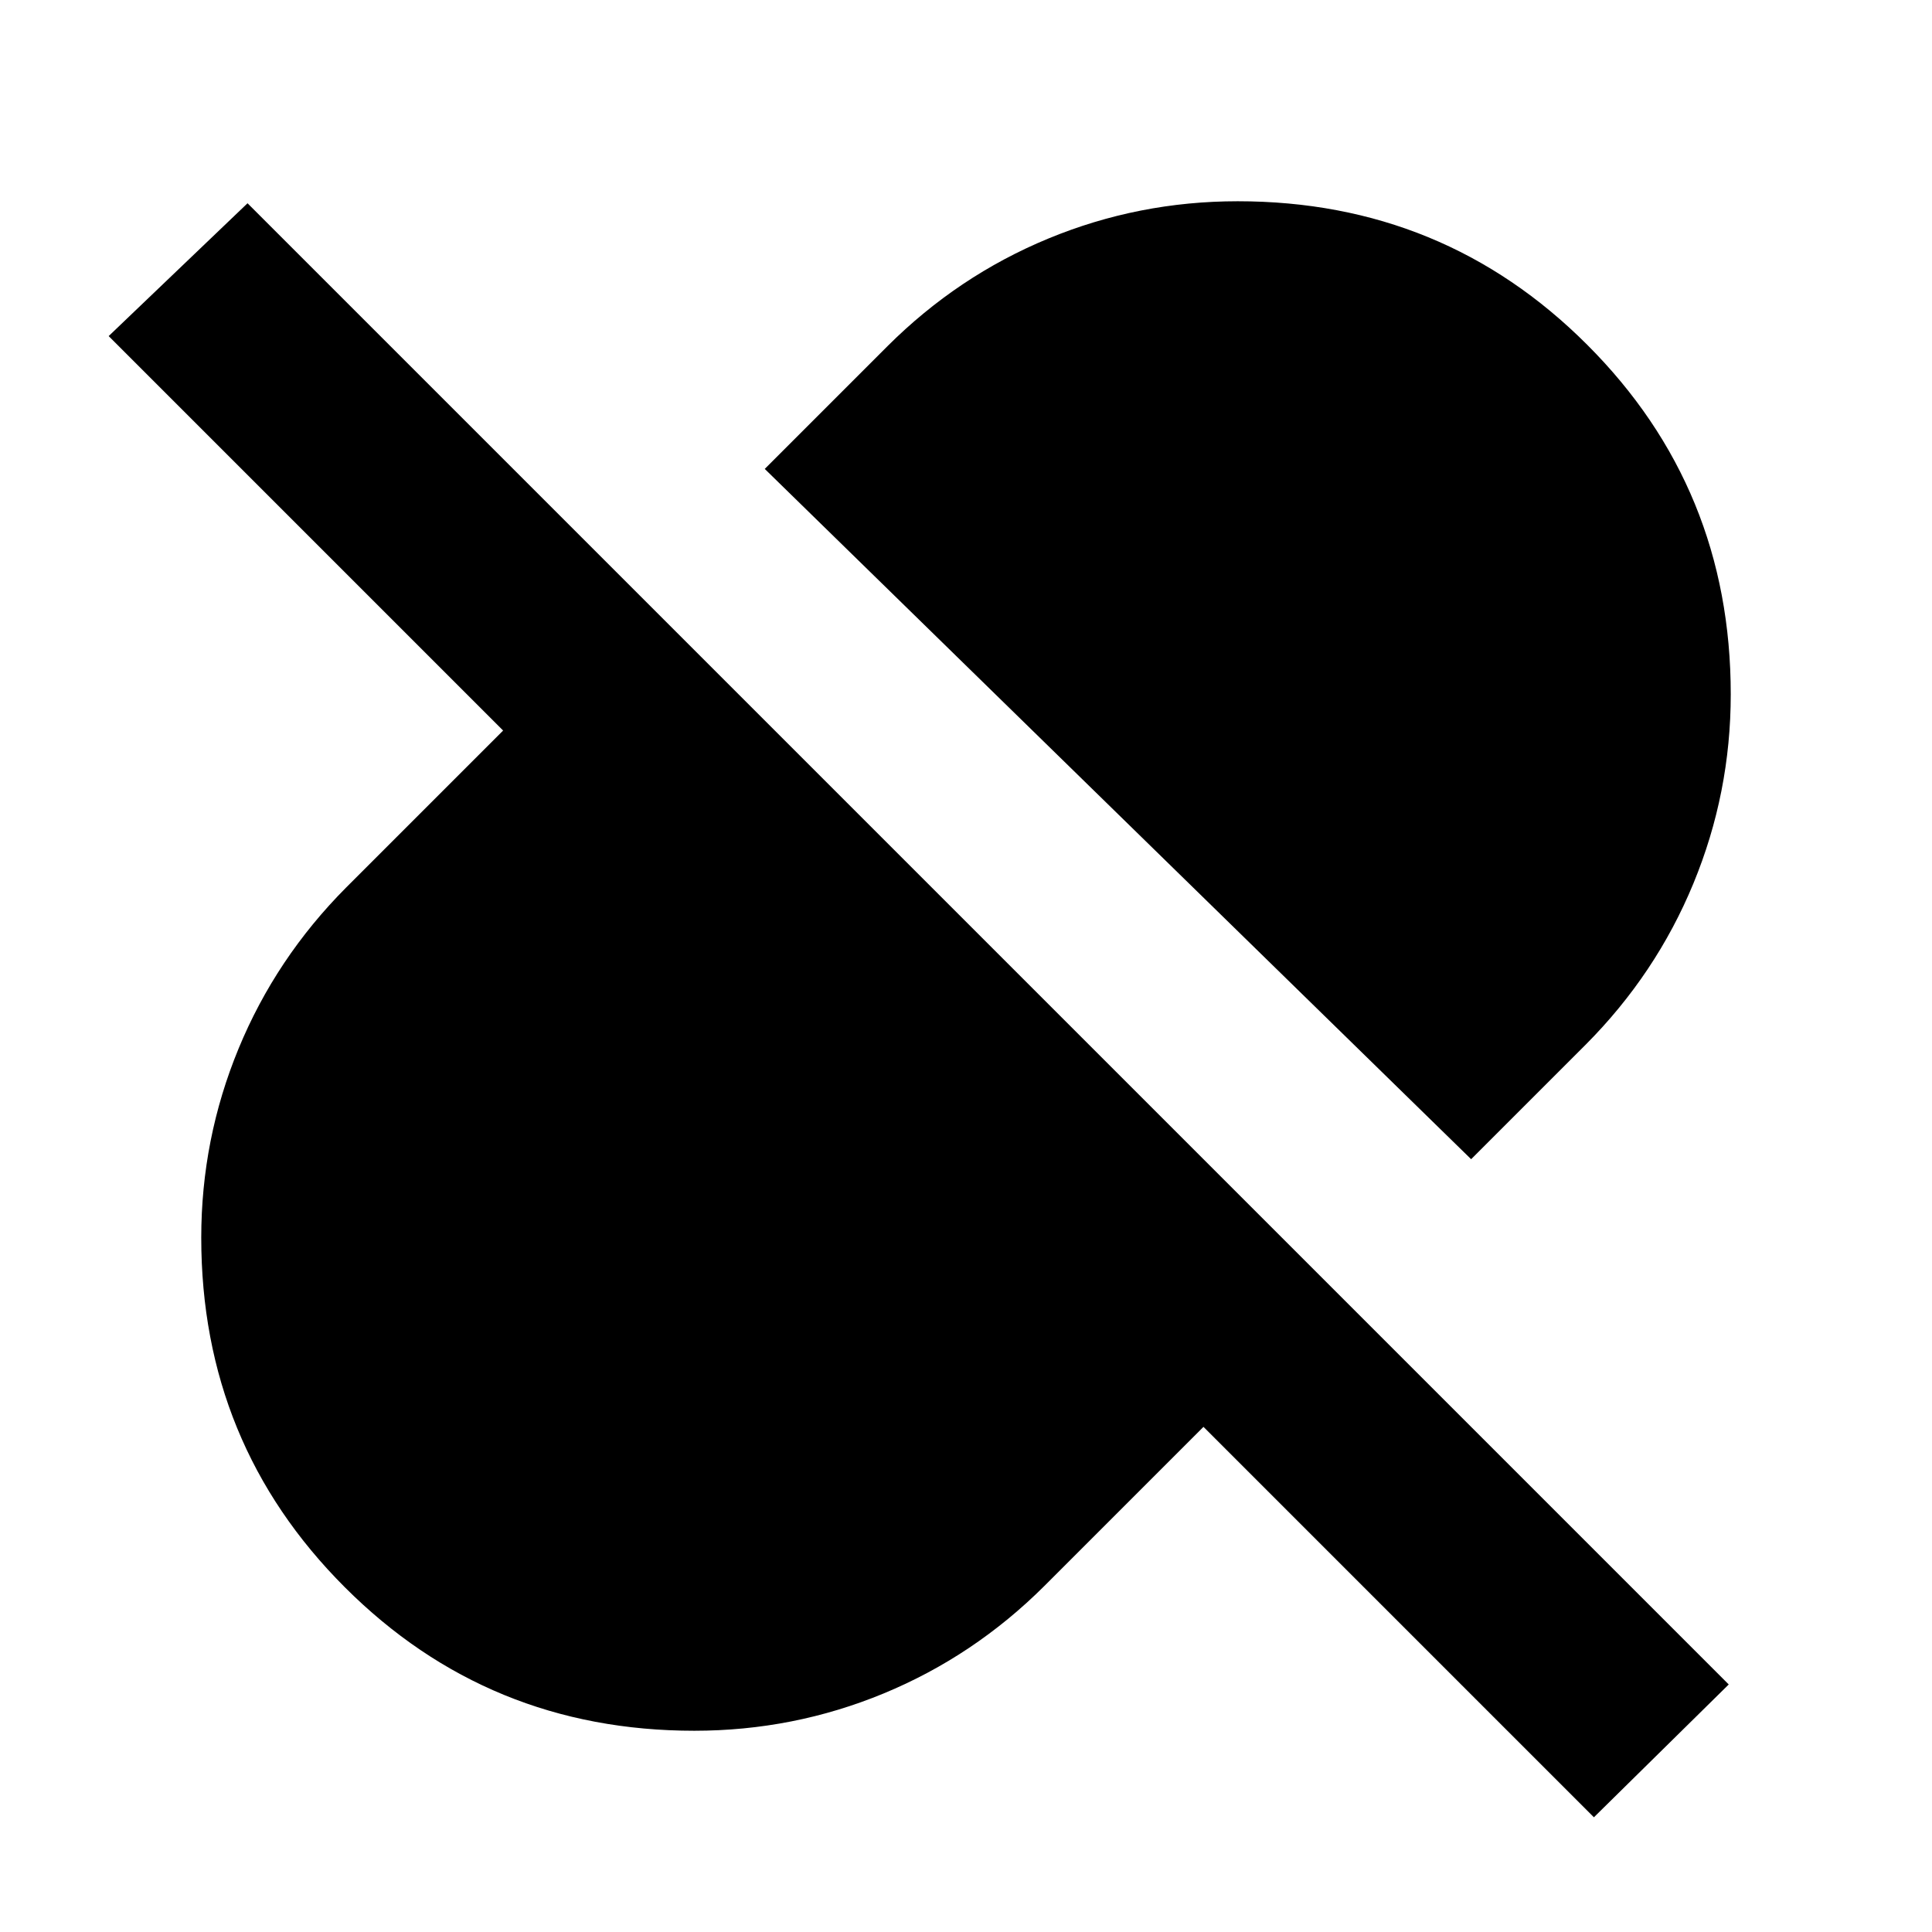 <svg xmlns="http://www.w3.org/2000/svg" height="24" viewBox="0 96 960 960" width="24"><path d="M731 672 380 329l61-61q35.019-34.909 79.887-53.455Q565.755 196 615 196q102.356 0 173.678 71.322T860 441q0 49-18.545 93.956Q822.909 579.912 788 615l-57 57Zm61 327L598 805l-79 79q-35.019 34.909-79.887 53.455Q394.245 956 345 956q-102.356 0-173.678-71.322T100 711q0-49 18.545-93.956Q137.091 572.088 172 537l78-78L54 263l69-66 736 736-67 66Z"/></svg>